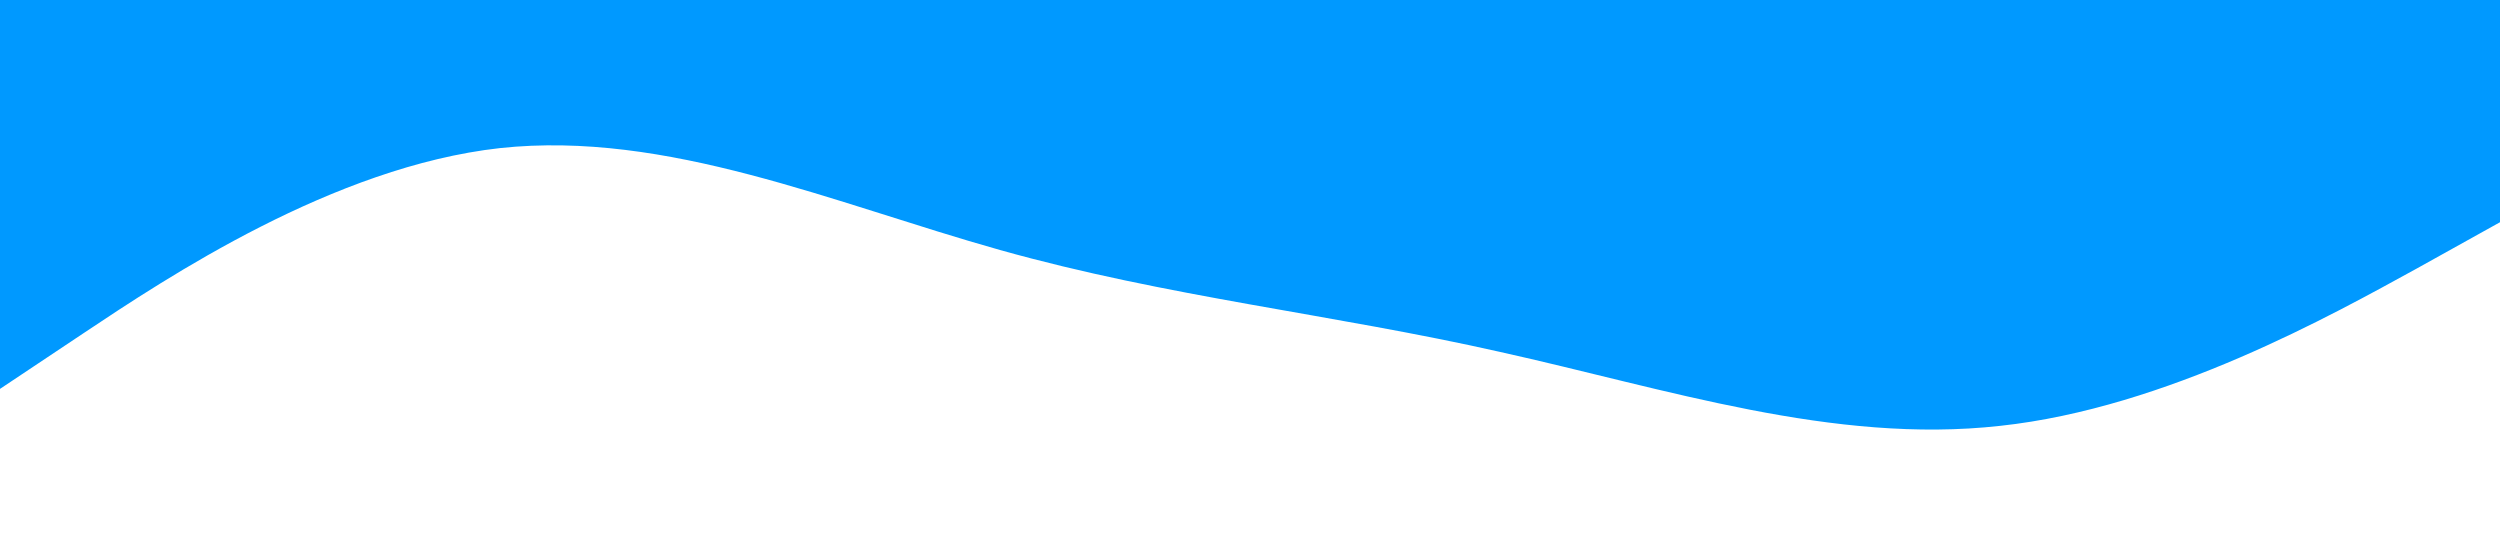 <?xml version="1.0" standalone="no"?><svg xmlns="http://www.w3.org/2000/svg" viewBox="0 0 1440 320"><path fill="#0099ff" fill-opacity="1" d="M0,224L48,192C96,160,192,96,288,85.3C384,75,480,117,576,144C672,171,768,181,864,202.7C960,224,1056,256,1152,245.3C1248,235,1344,181,1392,154.7L1440,128L1440,0L1392,0C1344,0,1248,0,1152,0C1056,0,960,0,864,0C768,0,672,0,576,0C480,0,384,0,288,0C192,0,96,0,48,0L0,0Z"></path></svg>